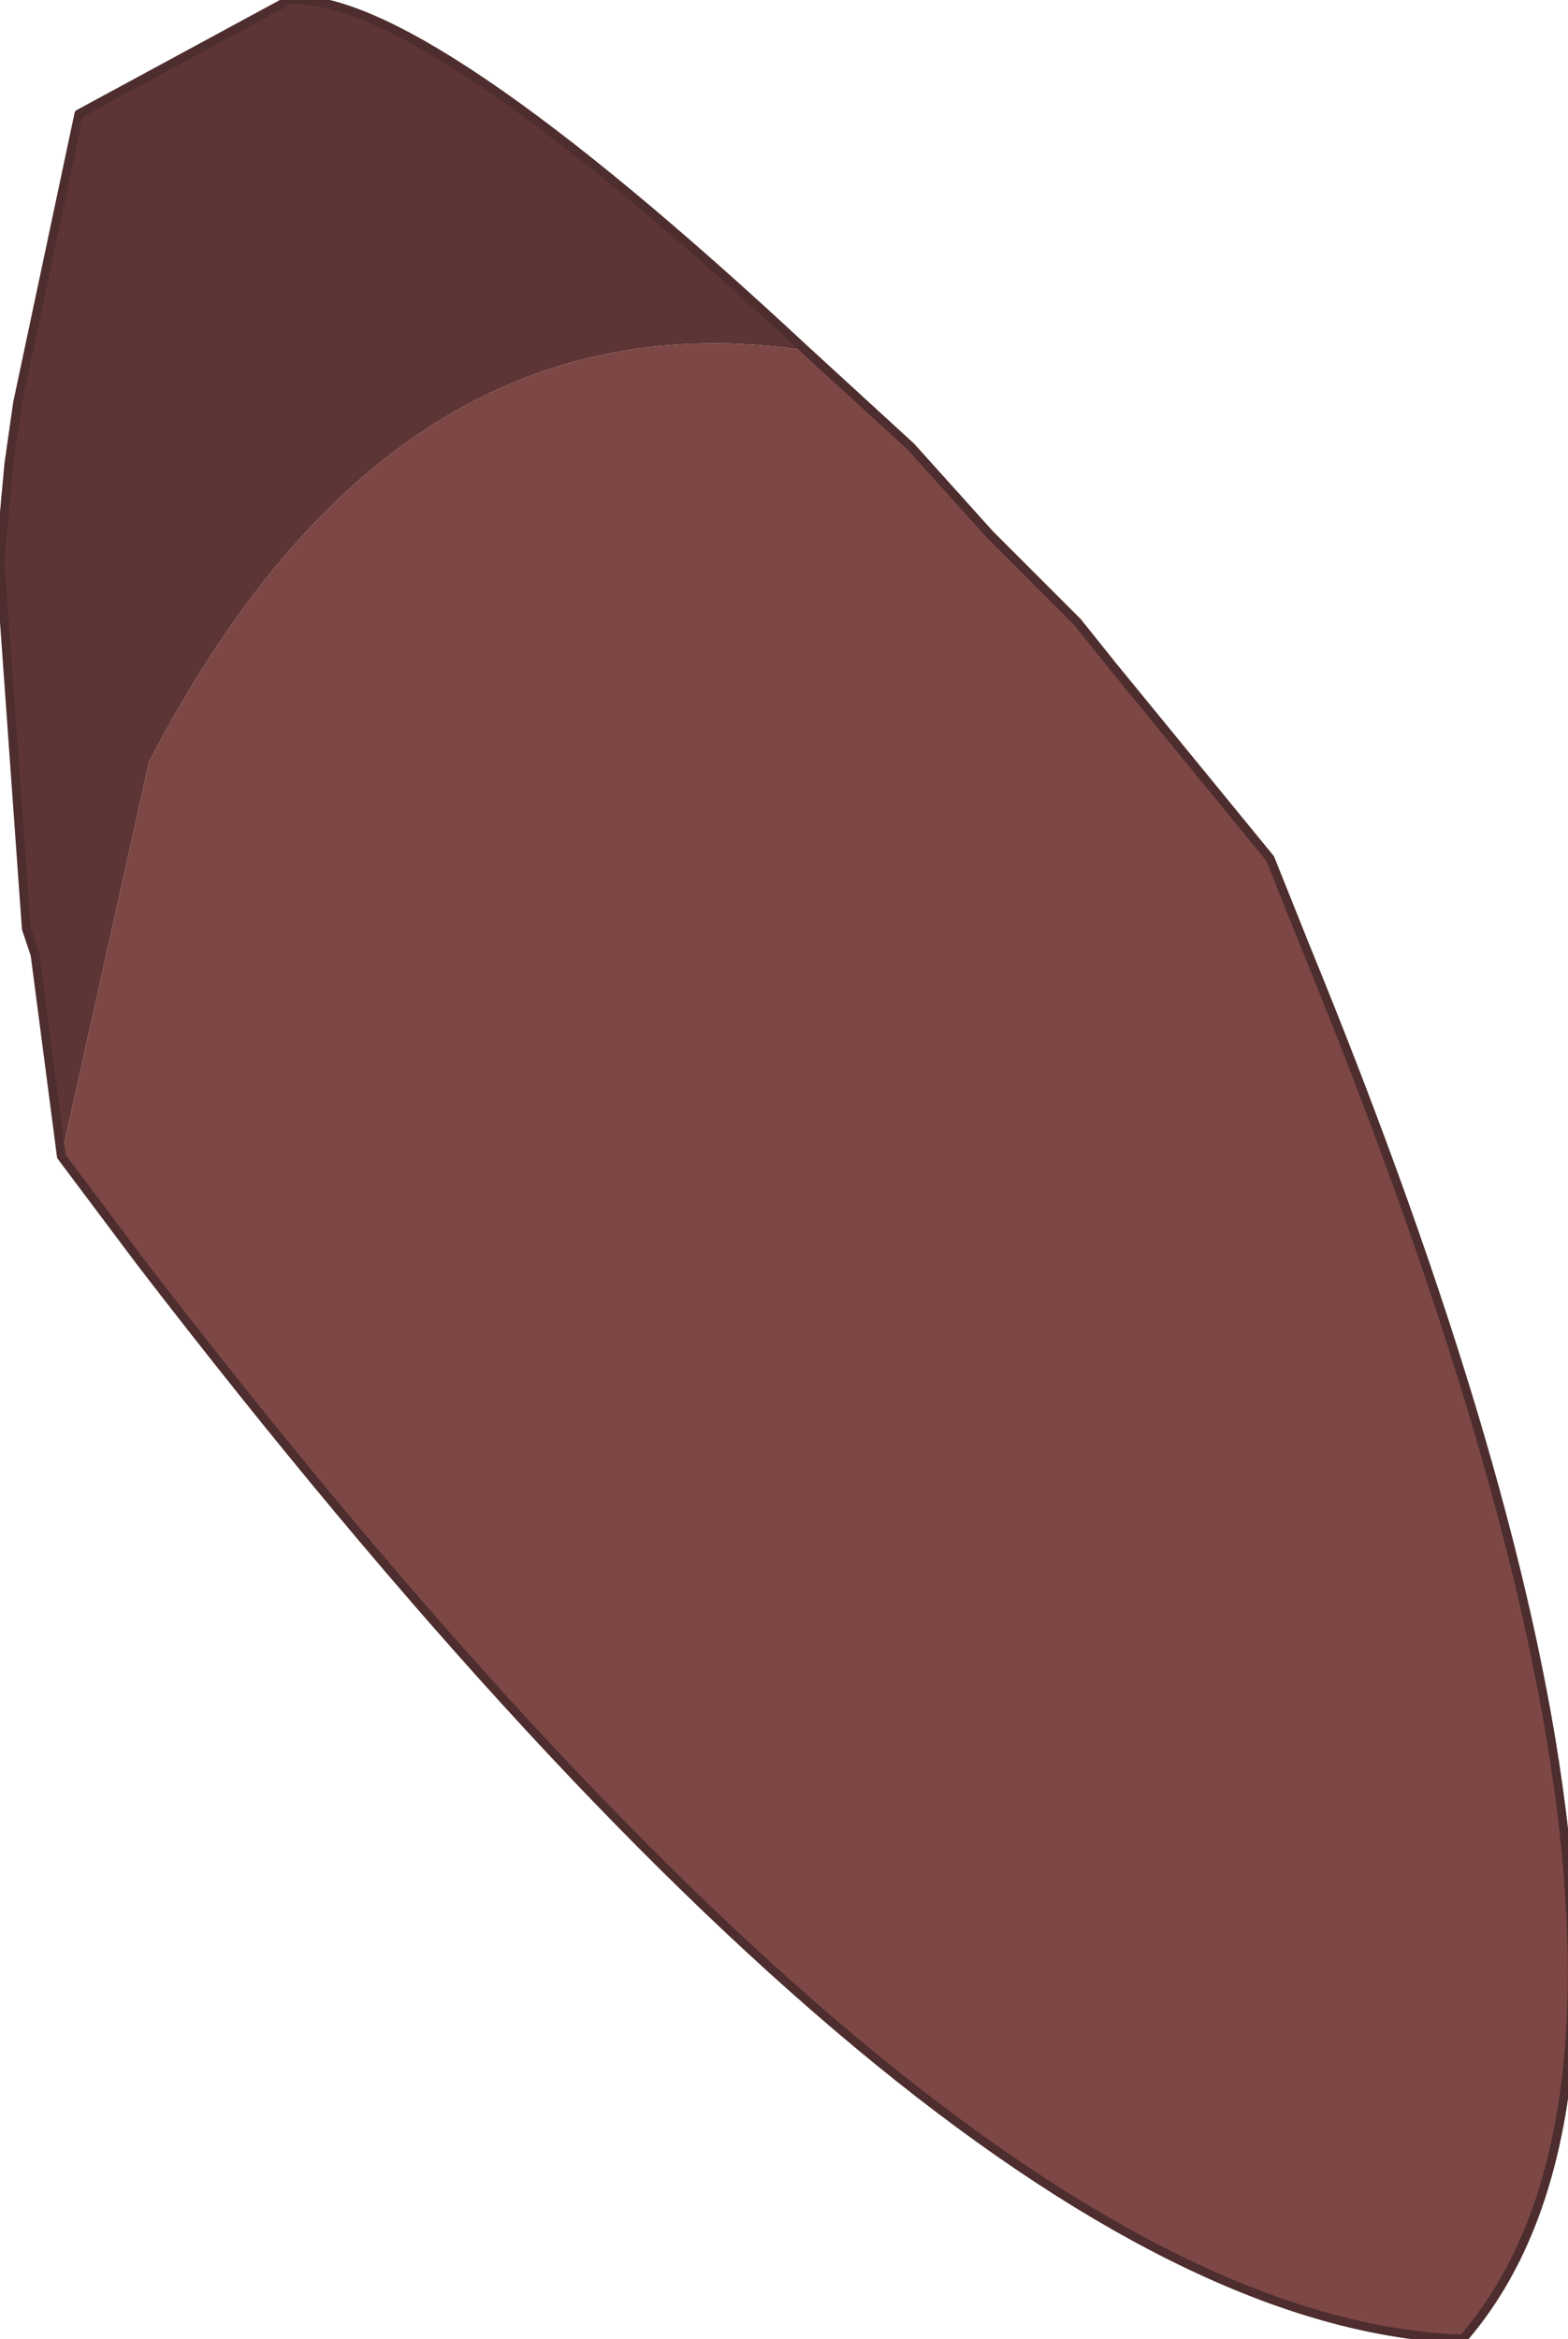 <?xml version="1.0" encoding="UTF-8" standalone="no"?>
<svg xmlns:xlink="http://www.w3.org/1999/xlink" height="13.35px" width="8.95px" xmlns="http://www.w3.org/2000/svg">
  <g transform="matrix(1.0, 0.0, 0.0, 1.0, 5.05, 4.45)">
    <path d="M-4.7 2.15 L-4.85 1.0 -4.9 0.85 -5.05 -1.25 -5.0 -1.8 -4.95 -2.15 -4.6 -3.8 -3.4 -4.45 Q-2.65 -4.5 -0.45 -2.45 -2.8 -2.8 -4.2 -0.1 L-4.7 2.15" fill="#5c3534" fill-rule="evenodd" stroke="none"/>
    <path d="M-0.45 -2.45 L0.15 -1.9 0.6 -1.4 1.1 -0.9 1.3 -0.65 2.2 0.45 2.4 0.95 Q4.9 7.05 3.3 8.9 0.4 8.8 -4.25 2.75 L-4.7 2.15 -4.2 -0.1 Q-2.8 -2.8 -0.45 -2.45" fill="#7c4745" fill-rule="evenodd" stroke="none"/>
    <path d="M-0.45 -2.45 L0.15 -1.9 0.6 -1.4 1.1 -0.9 1.3 -0.65 2.2 0.45 2.4 0.95 Q4.9 7.05 3.3 8.9 0.4 8.8 -4.25 2.75 L-4.7 2.15 -4.85 1.0 -4.9 0.85 -5.05 -1.25 -5.0 -1.8 -4.95 -2.15 -4.6 -3.8 -3.4 -4.45 Q-2.65 -4.5 -0.45 -2.45 Z" fill="none" stroke="#4d2d2d" stroke-linecap="round" stroke-linejoin="round" stroke-width="0.05"/>
  </g>
</svg>
